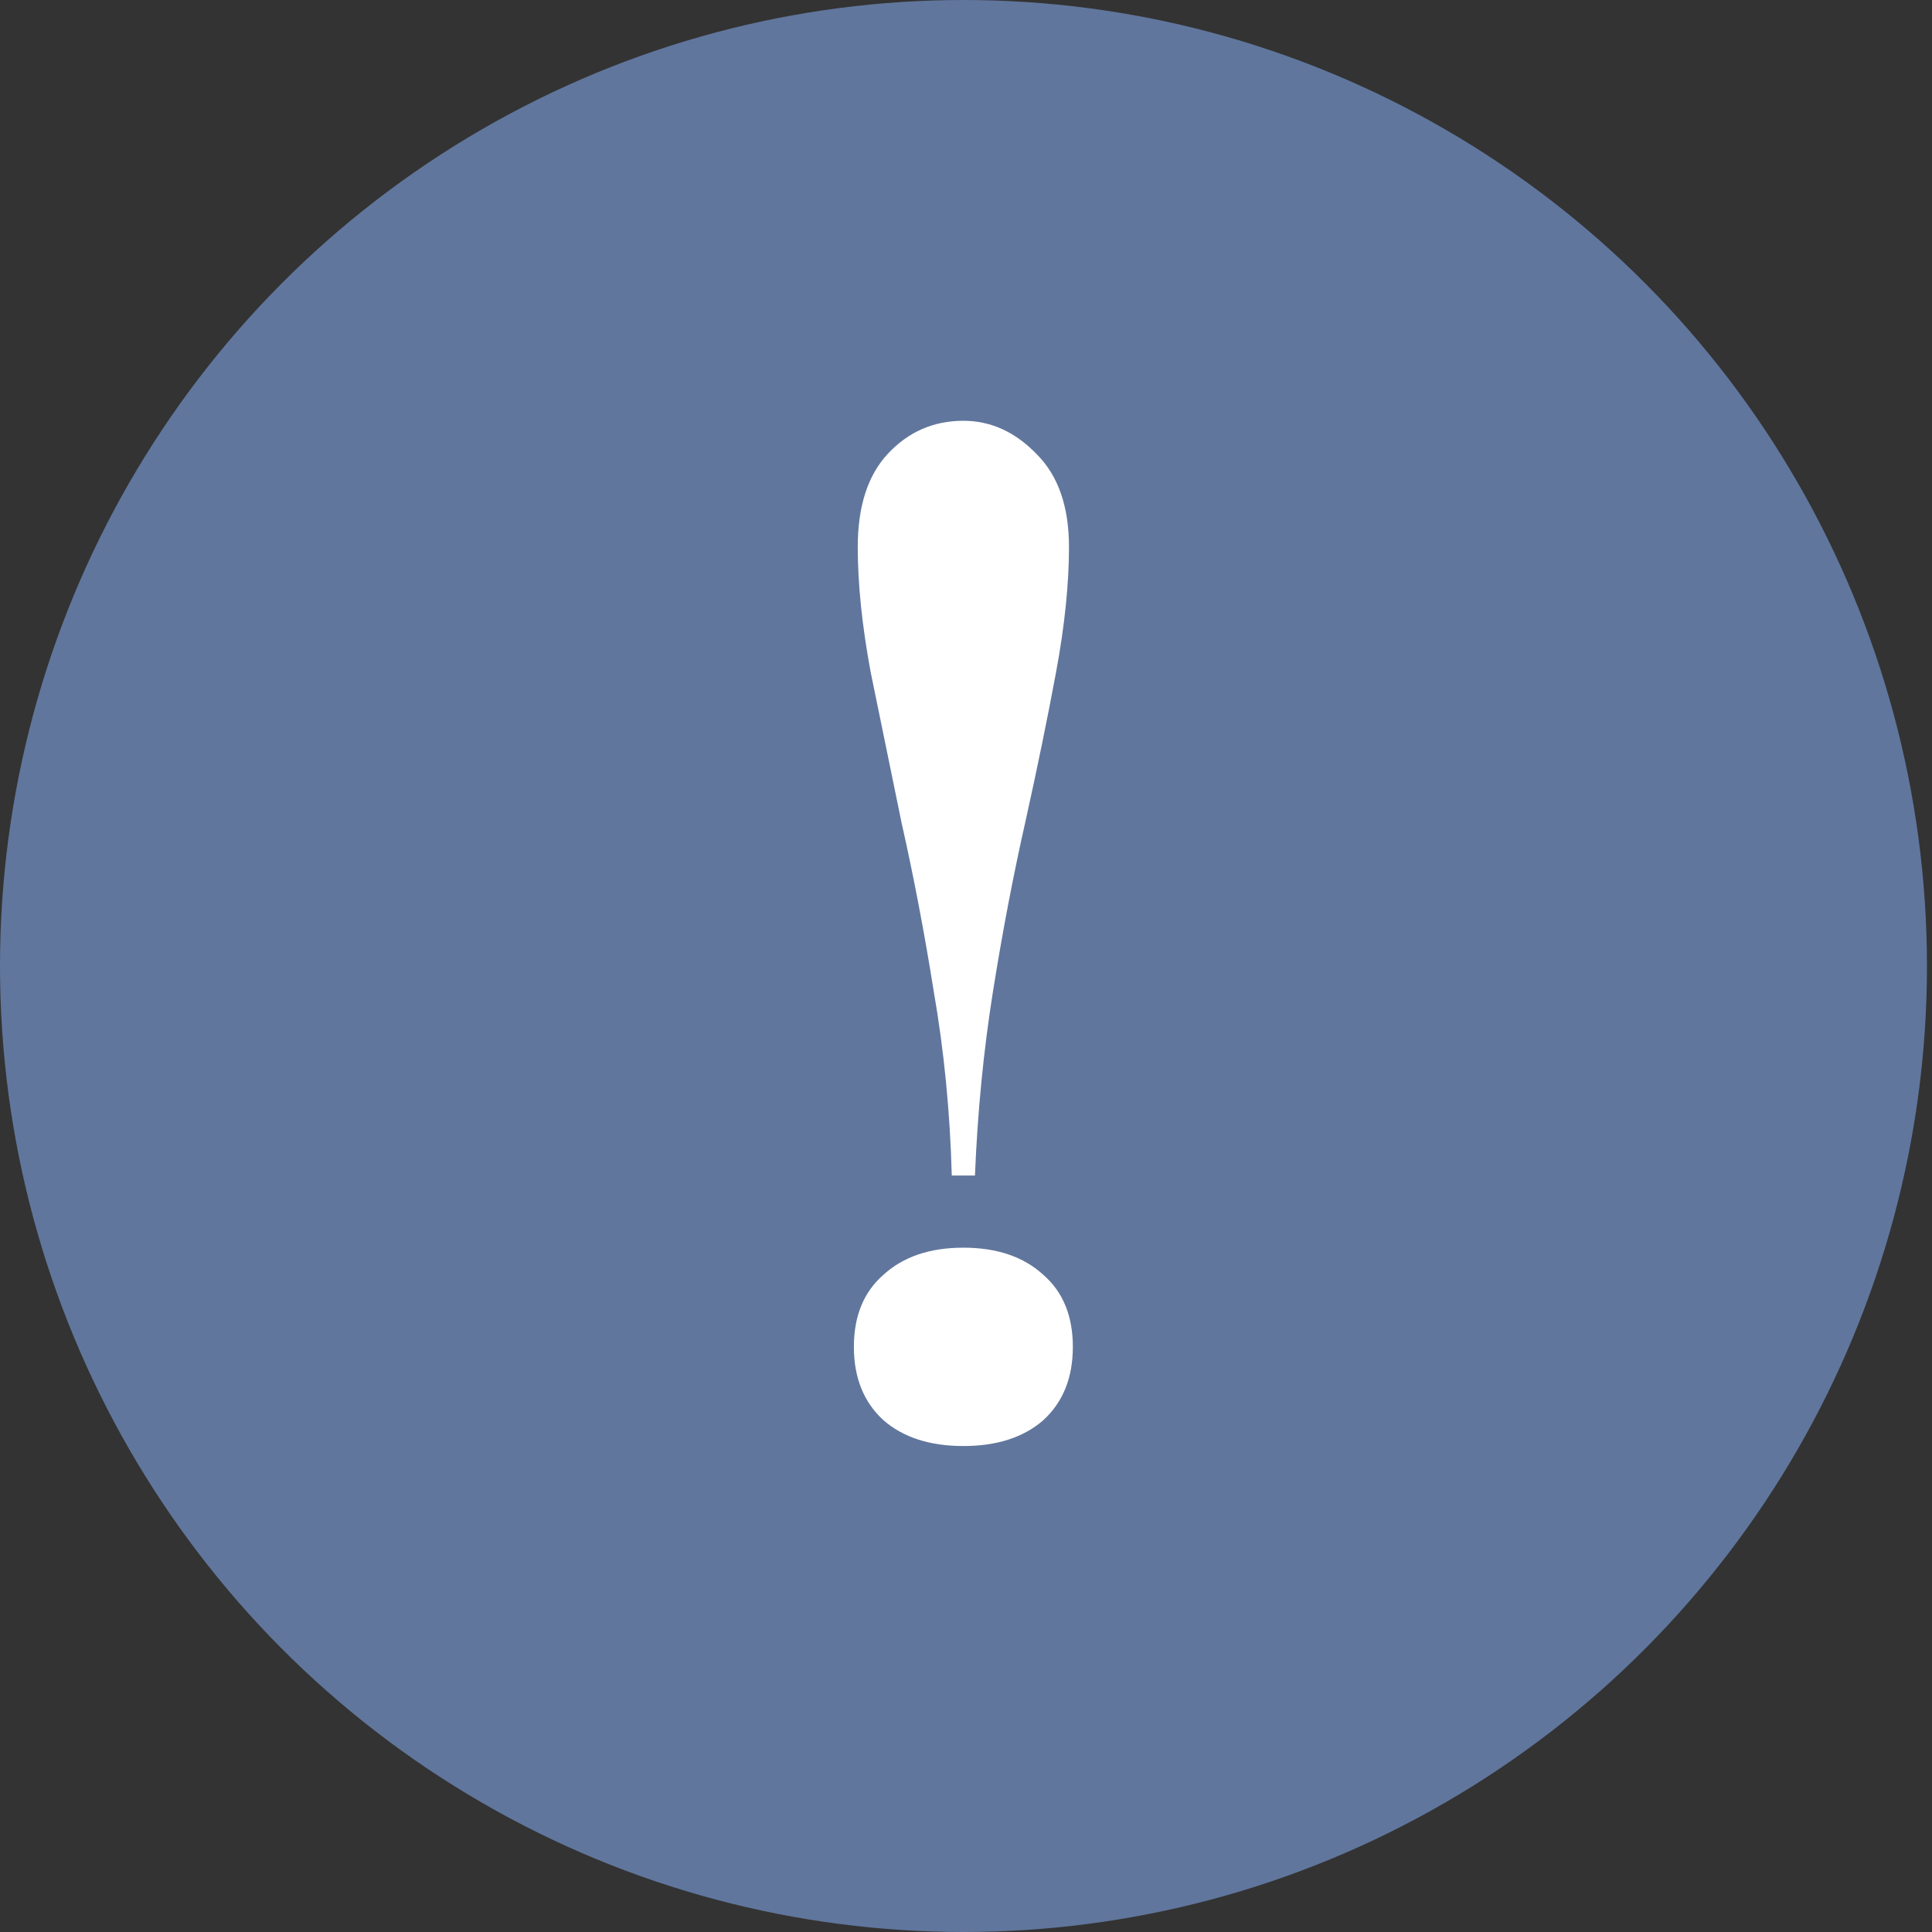 <svg width="69" height="69" viewBox="0 0 69 69" fill="none" xmlns="http://www.w3.org/2000/svg">
<rect x="0" y="0" width="69" height="69" fill="#333333" stroke="none"/>
<ellipse cx="34.41" cy="34.5" rx="34.41" ry="34.5" fill="#60769D"/>
<path d="M34.406 15.028C35.387 15.028 36.261 15.427 37.028 16.224C37.795 16.991 38.178 18.095 38.178 19.536C38.178 20.855 38.025 22.342 37.718 23.998C37.411 25.654 37.043 27.448 36.614 29.38C36.185 31.281 35.801 33.29 35.464 35.406C35.127 37.522 34.912 39.715 34.82 41.984H33.992C33.931 39.715 33.716 37.522 33.348 35.406C33.011 33.29 32.627 31.281 32.198 29.38C31.799 27.448 31.431 25.654 31.094 23.998C30.787 22.342 30.634 20.855 30.634 19.536C30.634 18.095 30.987 16.991 31.692 16.224C32.428 15.427 33.333 15.028 34.406 15.028ZM34.406 44.56C35.602 44.56 36.553 44.882 37.258 45.526C37.963 46.139 38.316 46.998 38.316 48.102C38.316 49.206 37.963 50.08 37.258 50.724C36.553 51.337 35.602 51.644 34.406 51.644C33.21 51.644 32.259 51.337 31.554 50.724C30.849 50.08 30.496 49.206 30.496 48.102C30.496 46.998 30.849 46.139 31.554 45.526C32.259 44.882 33.21 44.56 34.406 44.56Z" fill="white"/>
</svg>
